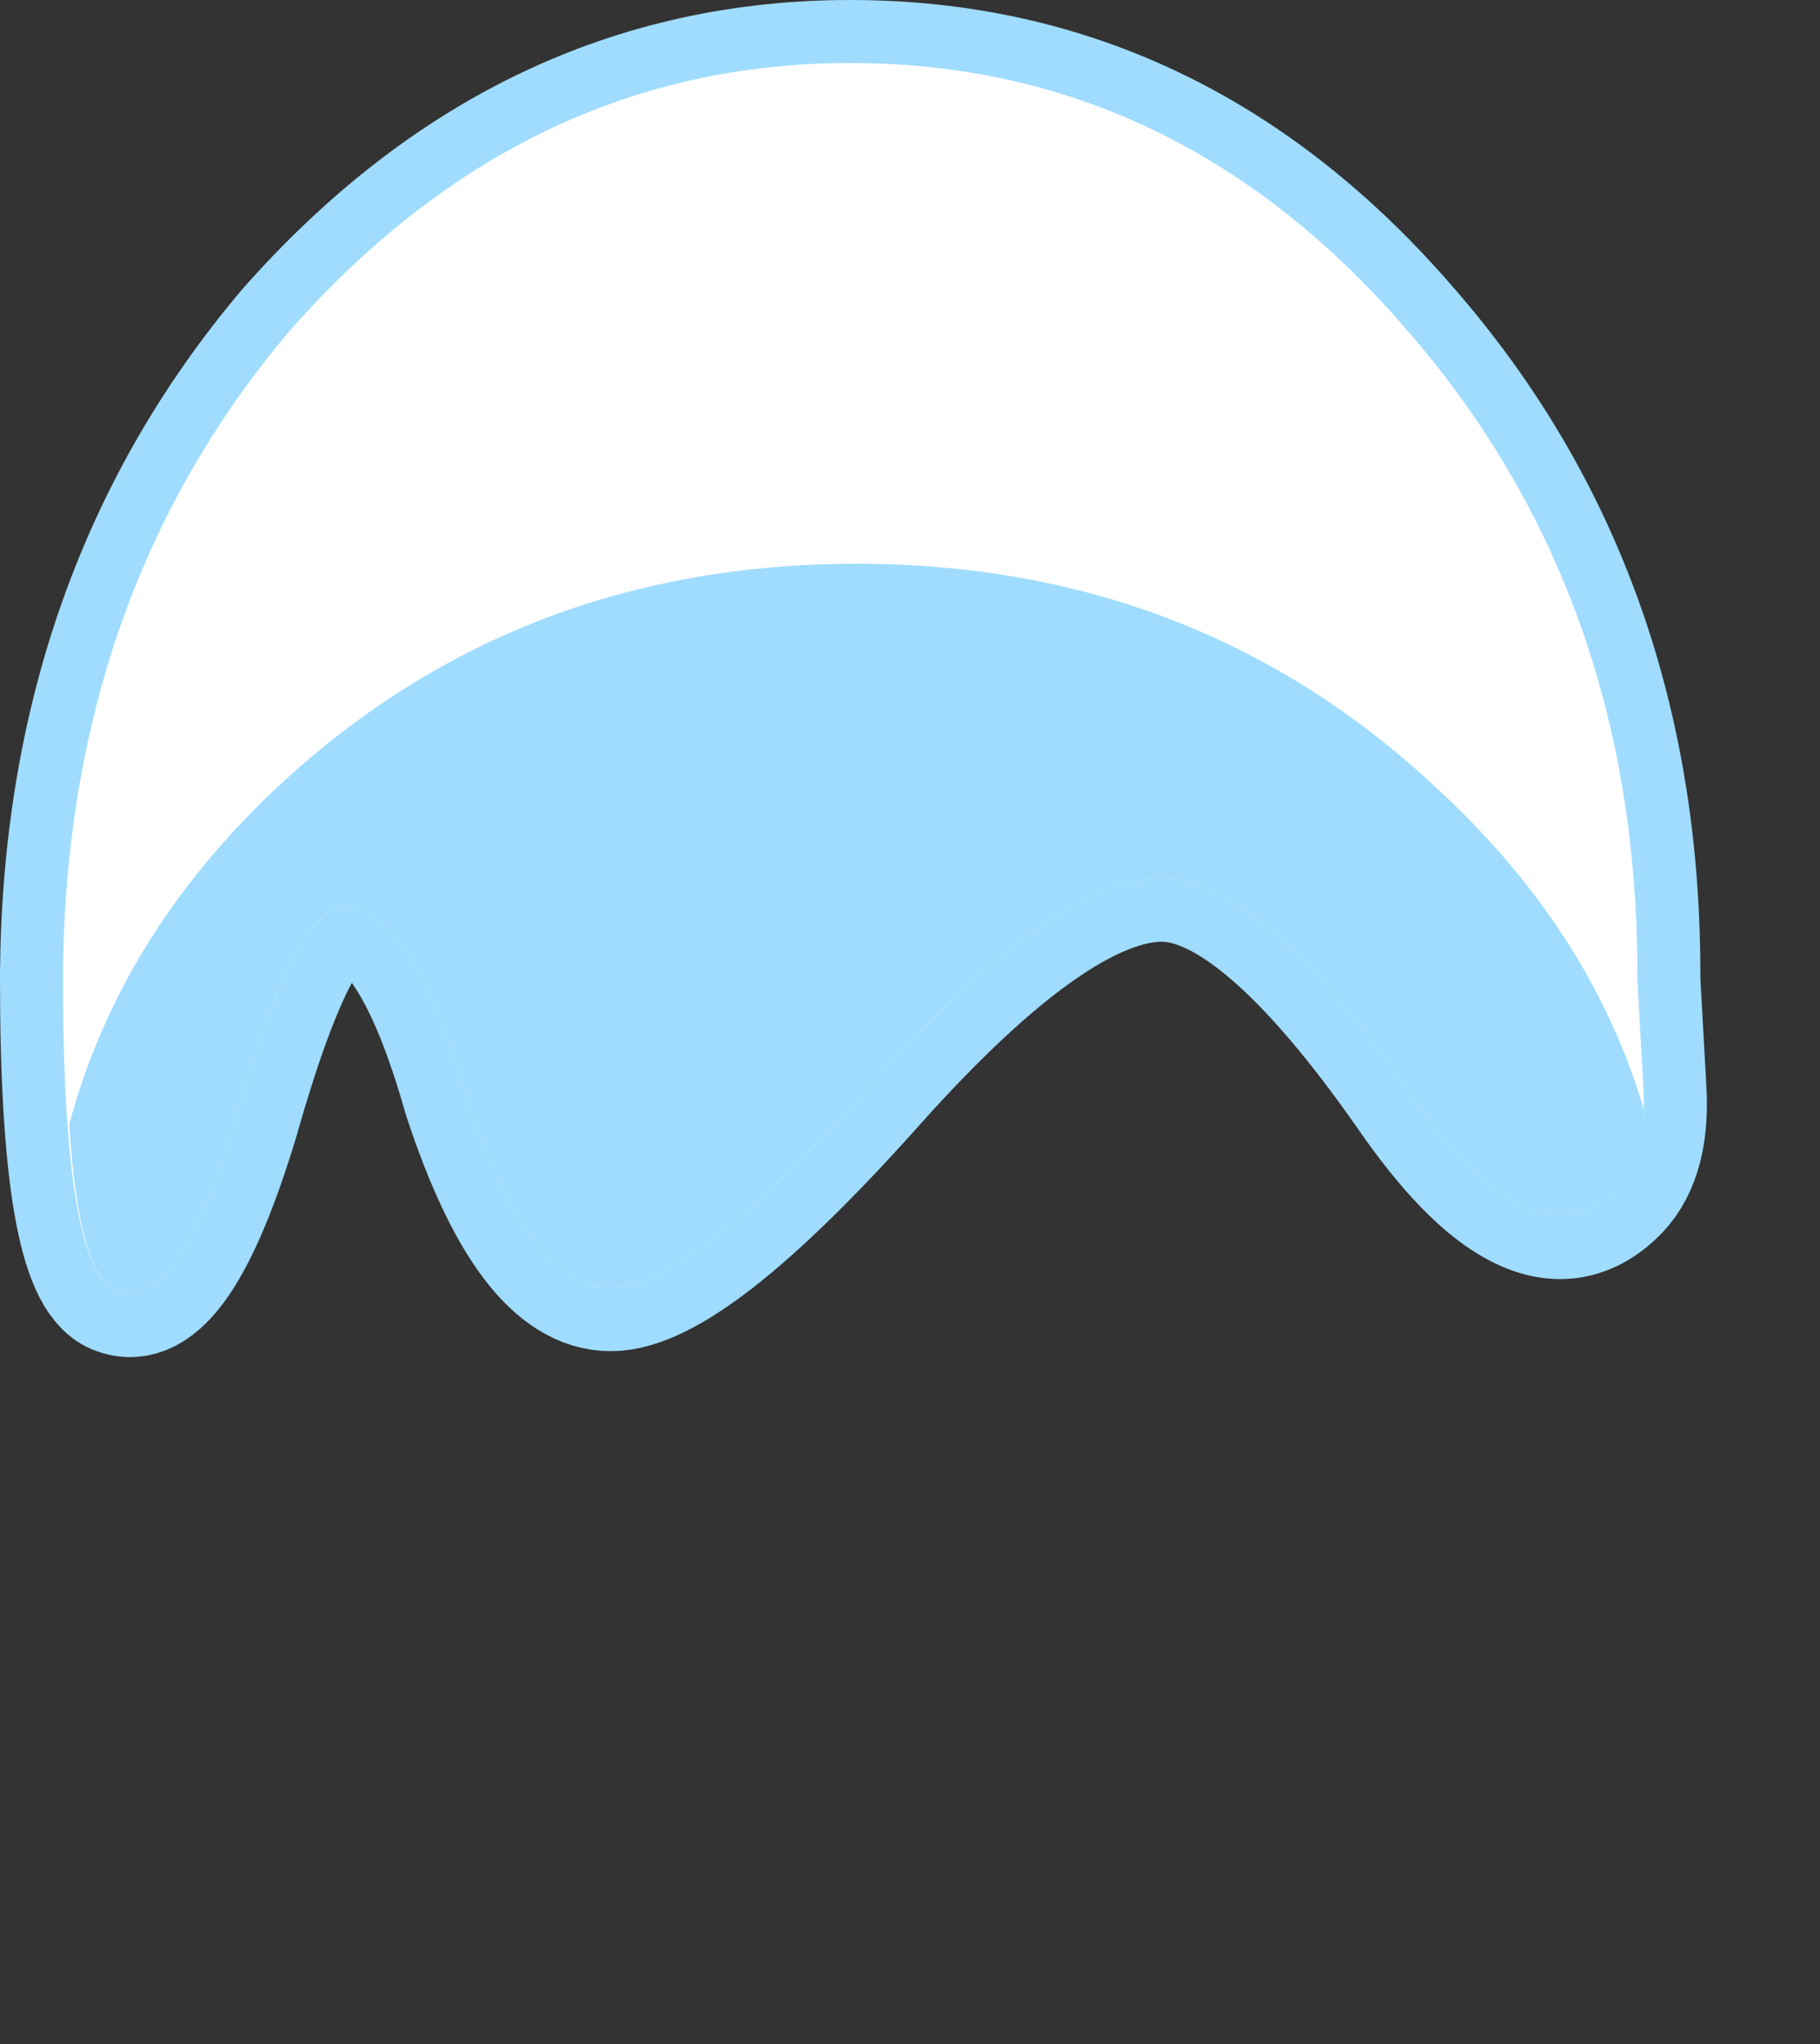 <?xml version="1.0" encoding="UTF-8" standalone="no"?>
<svg xmlns:xlink="http://www.w3.org/1999/xlink" height="32.45px" width="28.9px" xmlns="http://www.w3.org/2000/svg">
  <rect width="100%" height="100%" fill="#333333" stroke="none"/>
  <g transform="matrix(1.0, 0.0, 0.0, 1.0, 13.5, 19.05)">
    <path d="M8.85 -13.8 Q12.5 -9.6 12.5 -3.6 L12.5 -3.5 12.6 -1.7 Q12.65 -0.6 12.1 -0.1 10.8 1.1 8.85 -1.75 6.5 -5.1 4.95 -5.1 3.25 -5.1 0.35 -1.85 -2.55 1.4 -3.8 1.4 -5.1 1.4 -6.1 -1.65 -6.95 -4.65 -8.05 -4.65 -8.8 -4.65 -9.75 -1.3 -10.7 1.85 -11.65 1.45 -12.5 1.1 -12.5 -3.5 L-12.5 -3.6 Q-12.45 -9.6 -8.9 -13.8 -5.15 -18.05 0.0 -18.05 5.2 -18.05 8.85 -13.8 Z" fill="none" stroke="#9fdcff" stroke-linecap="butt" stroke-linejoin="miter" stroke-miterlimit="29.0" stroke-width="2.0"/>
    <path d="M8.85 -13.8 Q12.5 -9.6 12.5 -3.6 L12.5 -3.5 12.6 -1.7 Q12.65 -0.6 12.1 -0.1 10.8 1.1 8.85 -1.75 6.5 -5.1 4.95 -5.1 3.25 -5.1 0.35 -1.85 -2.55 1.4 -3.8 1.4 -5.1 1.4 -6.1 -1.65 -6.95 -4.65 -8.05 -4.65 -8.8 -4.65 -9.75 -1.3 -10.7 1.85 -11.65 1.45 -12.5 1.1 -12.5 -3.5 L-12.5 -3.6 Q-12.45 -9.6 -8.9 -13.8 -5.15 -18.05 0.0 -18.05 5.2 -18.05 8.85 -13.8" fill="#ffffff" fill-rule="evenodd" stroke="none"/>
    <path d="M12.1 -0.1 Q10.8 1.1 8.85 -1.75 6.5 -5.1 4.95 -5.1 3.25 -5.1 0.35 -1.85 -2.55 1.4 -3.8 1.4 -5.1 1.4 -6.1 -1.65 -6.95 -4.65 -8.05 -4.65 -8.8 -4.65 -9.75 -1.3 -10.7 1.85 -11.65 1.45 -12.25 1.2 -12.4 -1.2 -11.6 -4.2 -9.1 -6.55 -5.3 -10.1 0.1 -10.1 5.5 -10.1 9.3 -6.55 11.75 -4.3 12.6 -1.45 12.6 -0.55 12.1 -0.1" fill="#9fdcff" fill-rule="evenodd" stroke="none"/>
  </g>
</svg>
